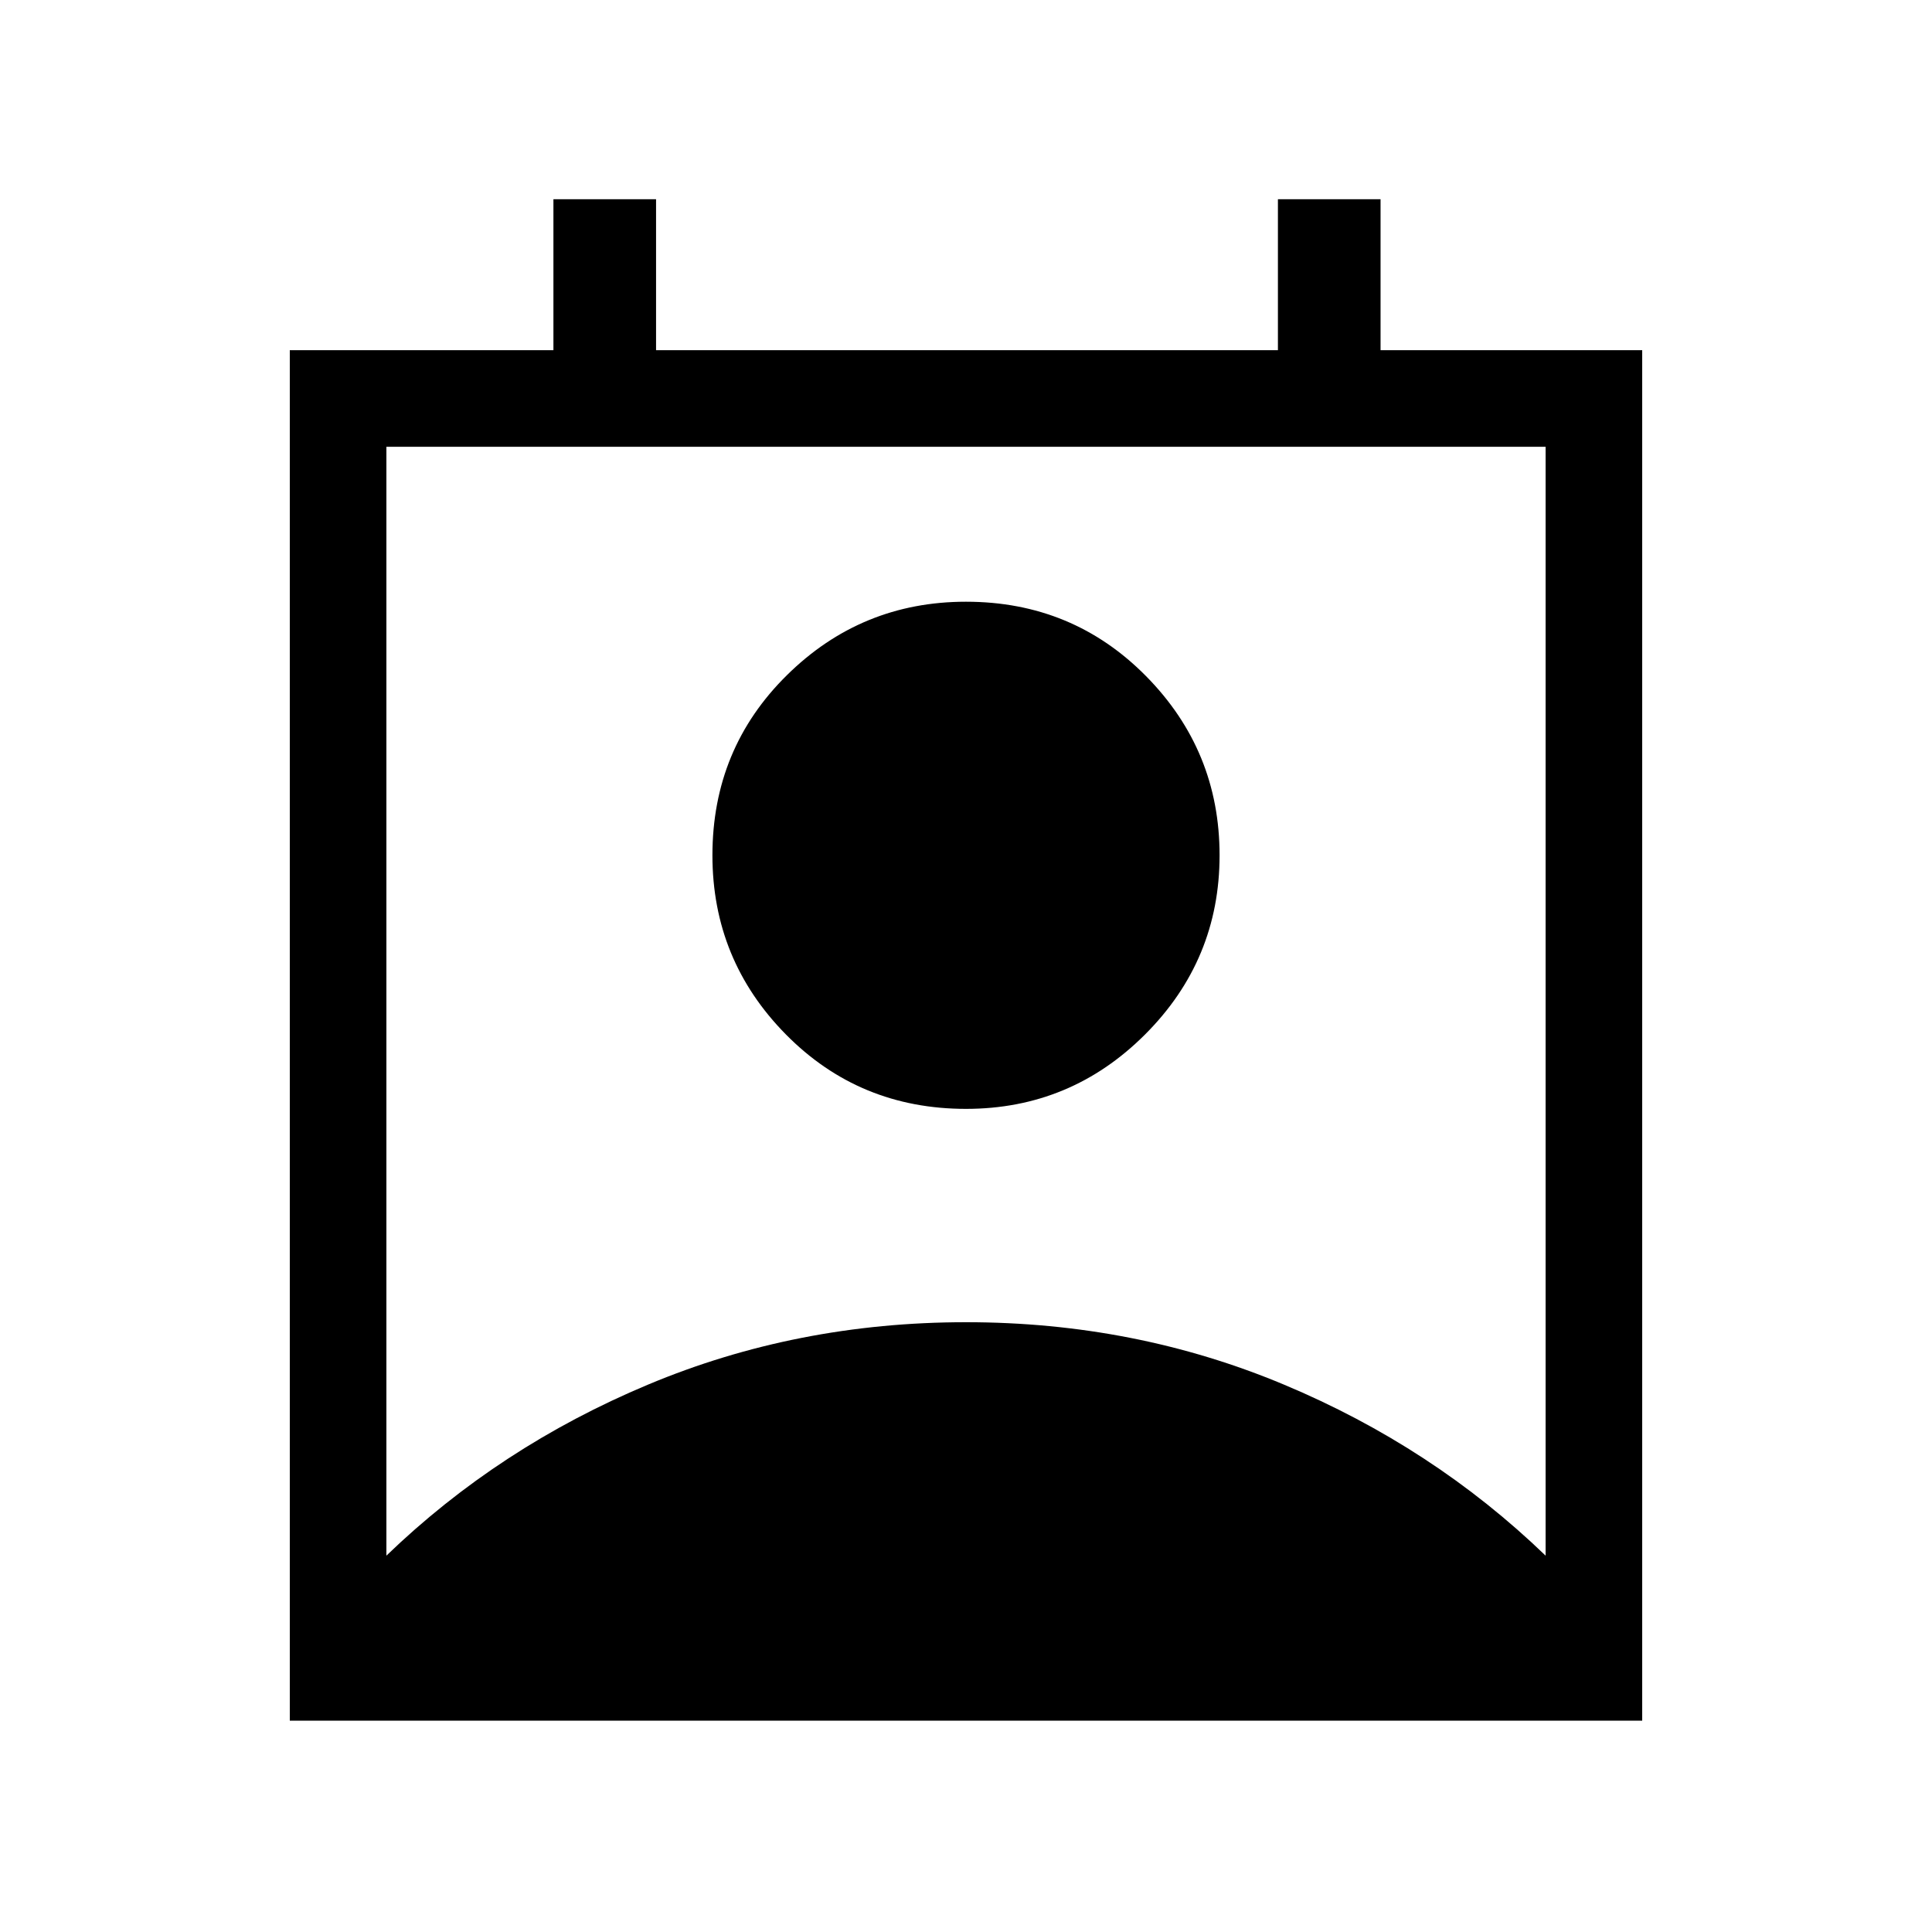 <svg xmlns="http://www.w3.org/2000/svg" height="40" width="40"><path d="M8 32.208q2.333-2.25 5.417-3.541Q16.5 27.375 20 27.375t6.583 1.292q3.084 1.291 5.417 3.541V9.25H8Zm12-9.25q-2.208 0-3.729-1.541-1.521-1.542-1.521-3.709 0-2.208 1.542-3.729 1.541-1.521 3.708-1.521 2.208 0 3.729 1.542t1.521 3.708q0 2.167-1.542 3.709-1.541 1.541-3.708 1.541ZM6 35.625V7.25h5.458V4.125h2.125V7.25h12.875V4.125h2.125V7.25H34v28.375Z"/></svg>